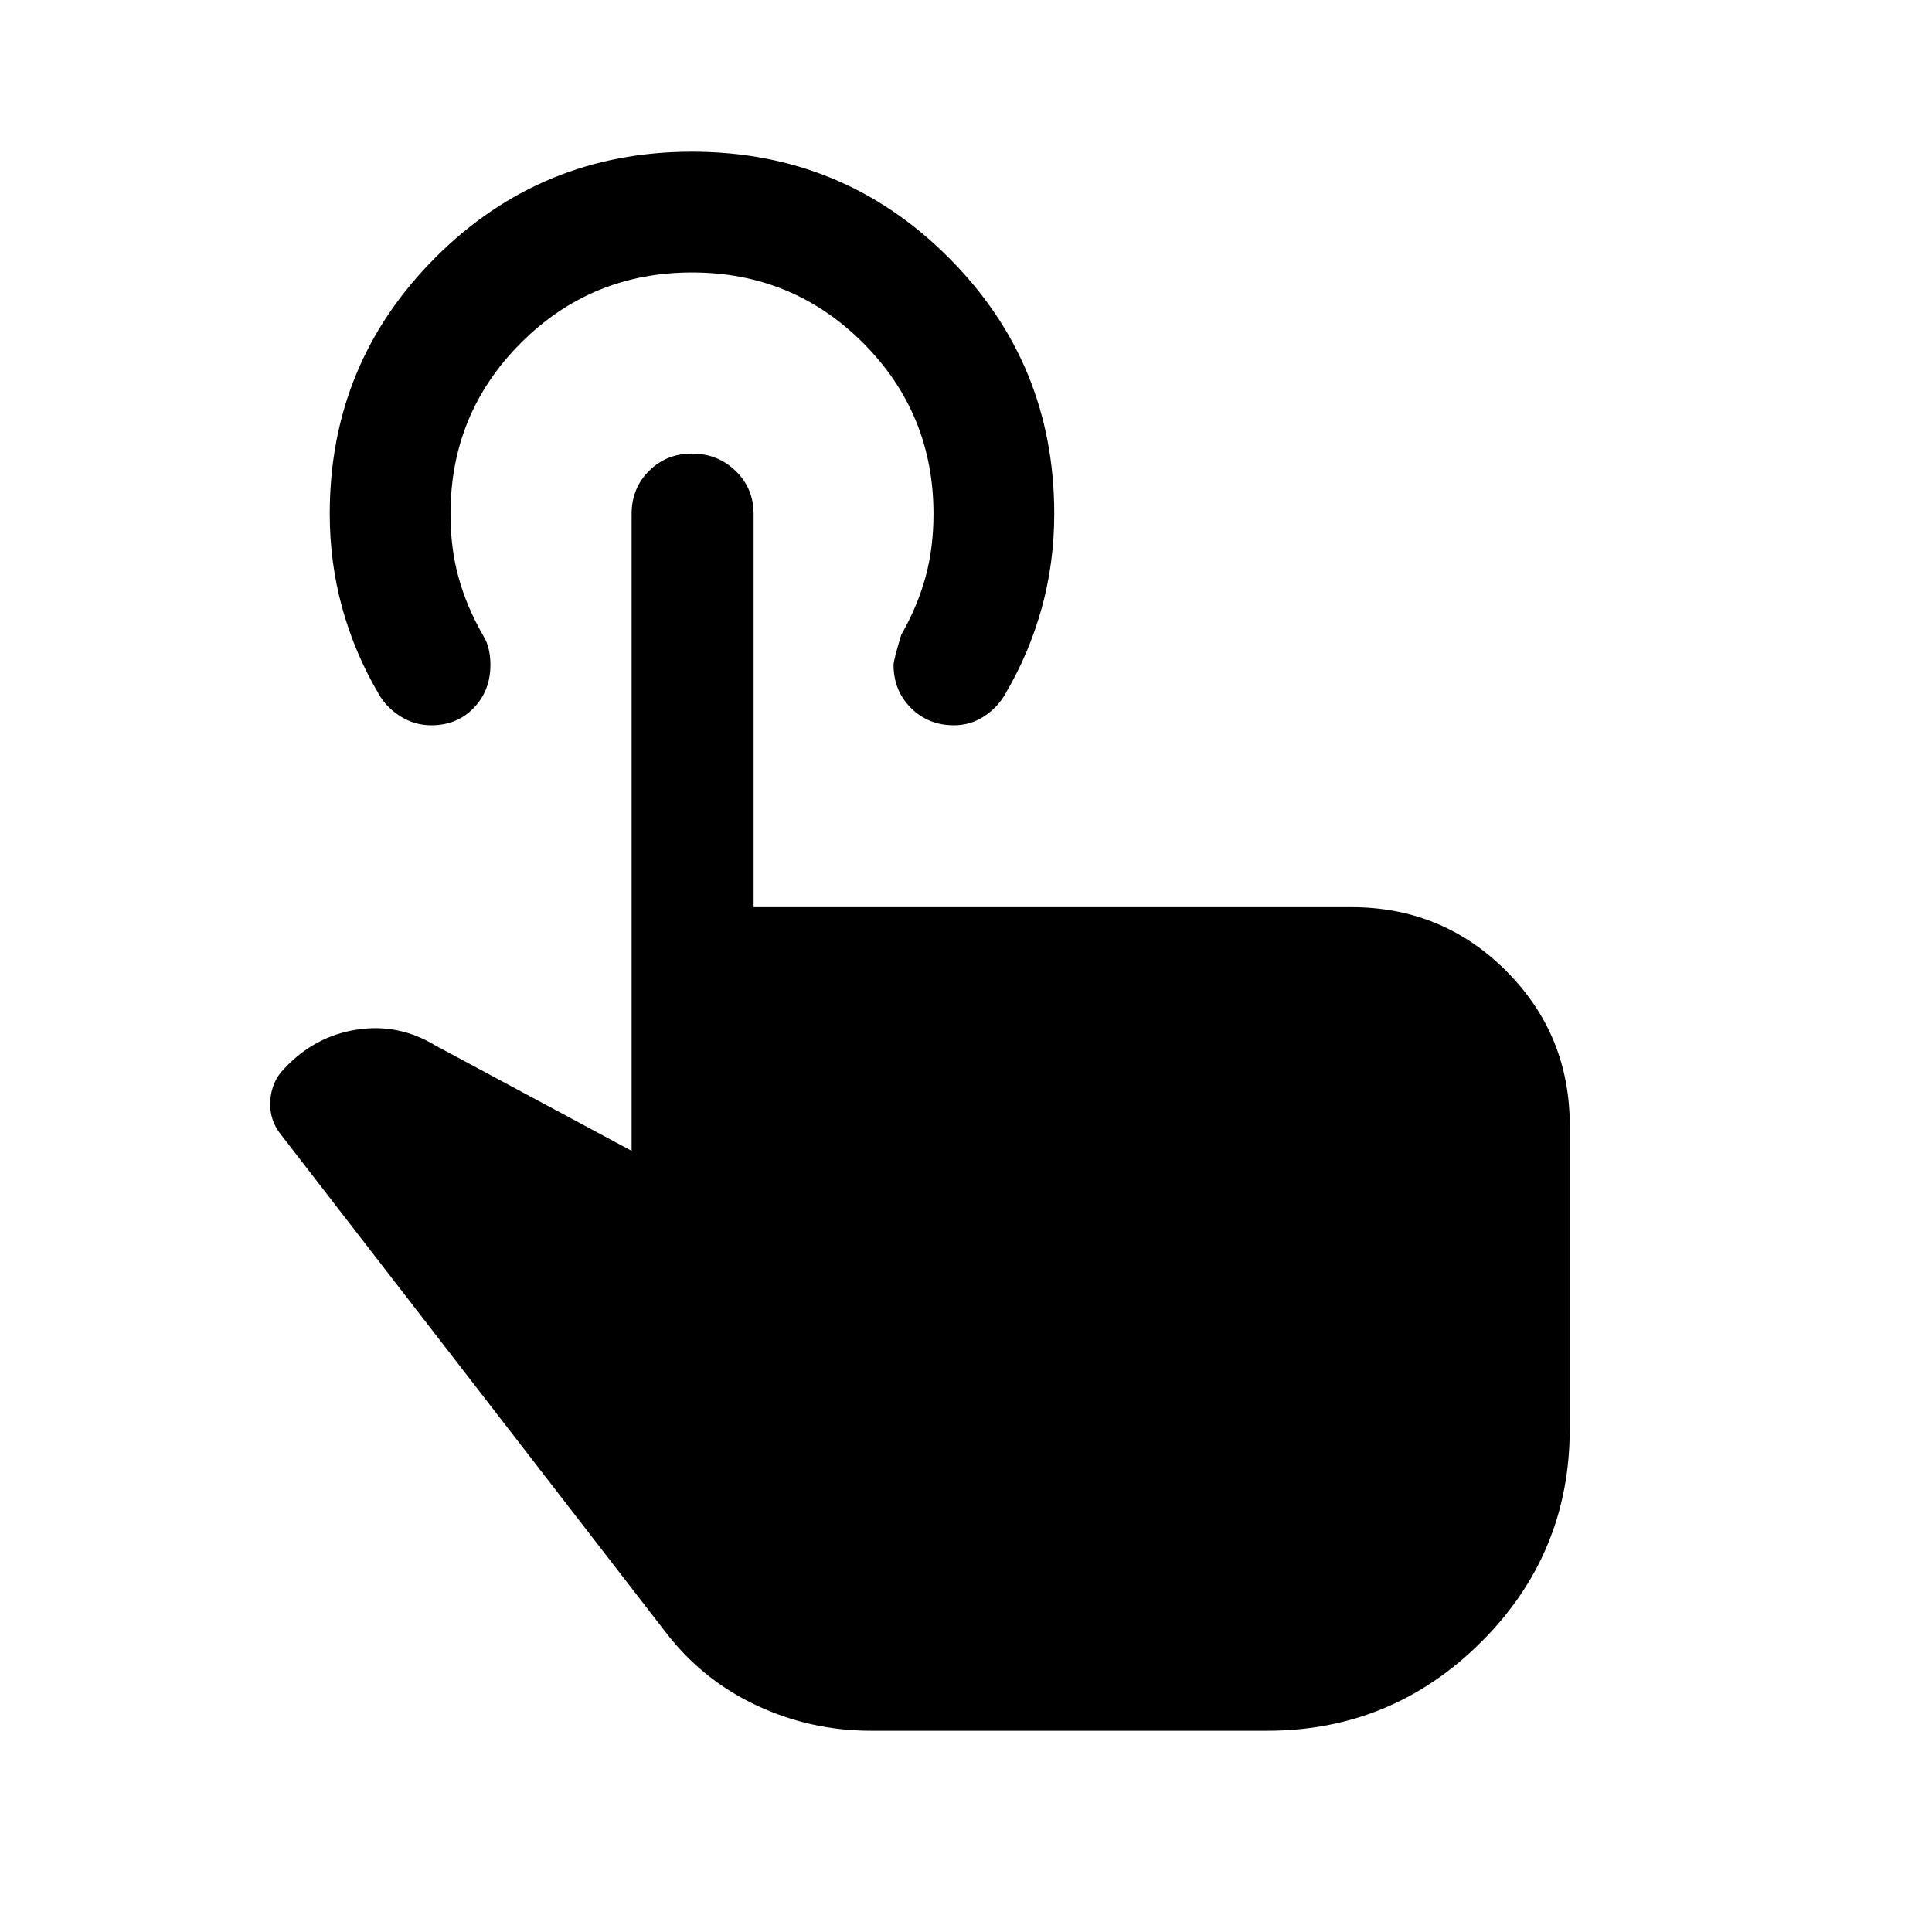 <svg xmlns="http://www.w3.org/2000/svg" height="24" viewBox="0 -960 960 960" width="24"><path d="M432.847-100.001q-30.308 0-57.308-12.77-27-12.769-45.154-36.692L139.77-396.001q-6.076-7.462-5.461-17.077.615-9.615 7.077-16.076 14.999-16 35.883-19.231 20.885-3.23 39.115 7.923l97.463 52.308v-316.46q0-12.75 8.629-21.375 8.628-8.625 21.384-8.625 12.755 0 21.678 8.625t8.923 21.375v195.384h297.077q45.192 0 76.826 31.634 31.635 31.635 31.635 76.827v150.741q0 62.181-44.176 106.104-44.175 43.923-106.208 43.923H432.847ZM474-599.615q-12.769 0-21.384-8.625Q444-616.865 444-629.615q0-2.384 3.846-14.999 8-14 12-28.5t4-31.5q0-50-35-85t-85-35q-50 0-85 35t-35 85q0 17 4 31.5t12 28.5q2.308 3.752 3.077 7.505.77 3.752.77 7.505 0 12.758-8.293 21.373-8.292 8.616-21.107 8.616-8.292 0-15.356-4.462-7.064-4.461-10.782-11.153-11.846-20.077-18.076-42.613-6.231-22.536-6.231-46.875 0-74.819 52.538-127.357t127.46-52.538q74.923 0 127.461 52.538t52.538 127.357q0 24.339-6.231 46.875-6.23 22.536-18.077 42.613-3.755 6.692-10.515 11.153-6.76 4.462-15.022 4.462Z"/></svg>